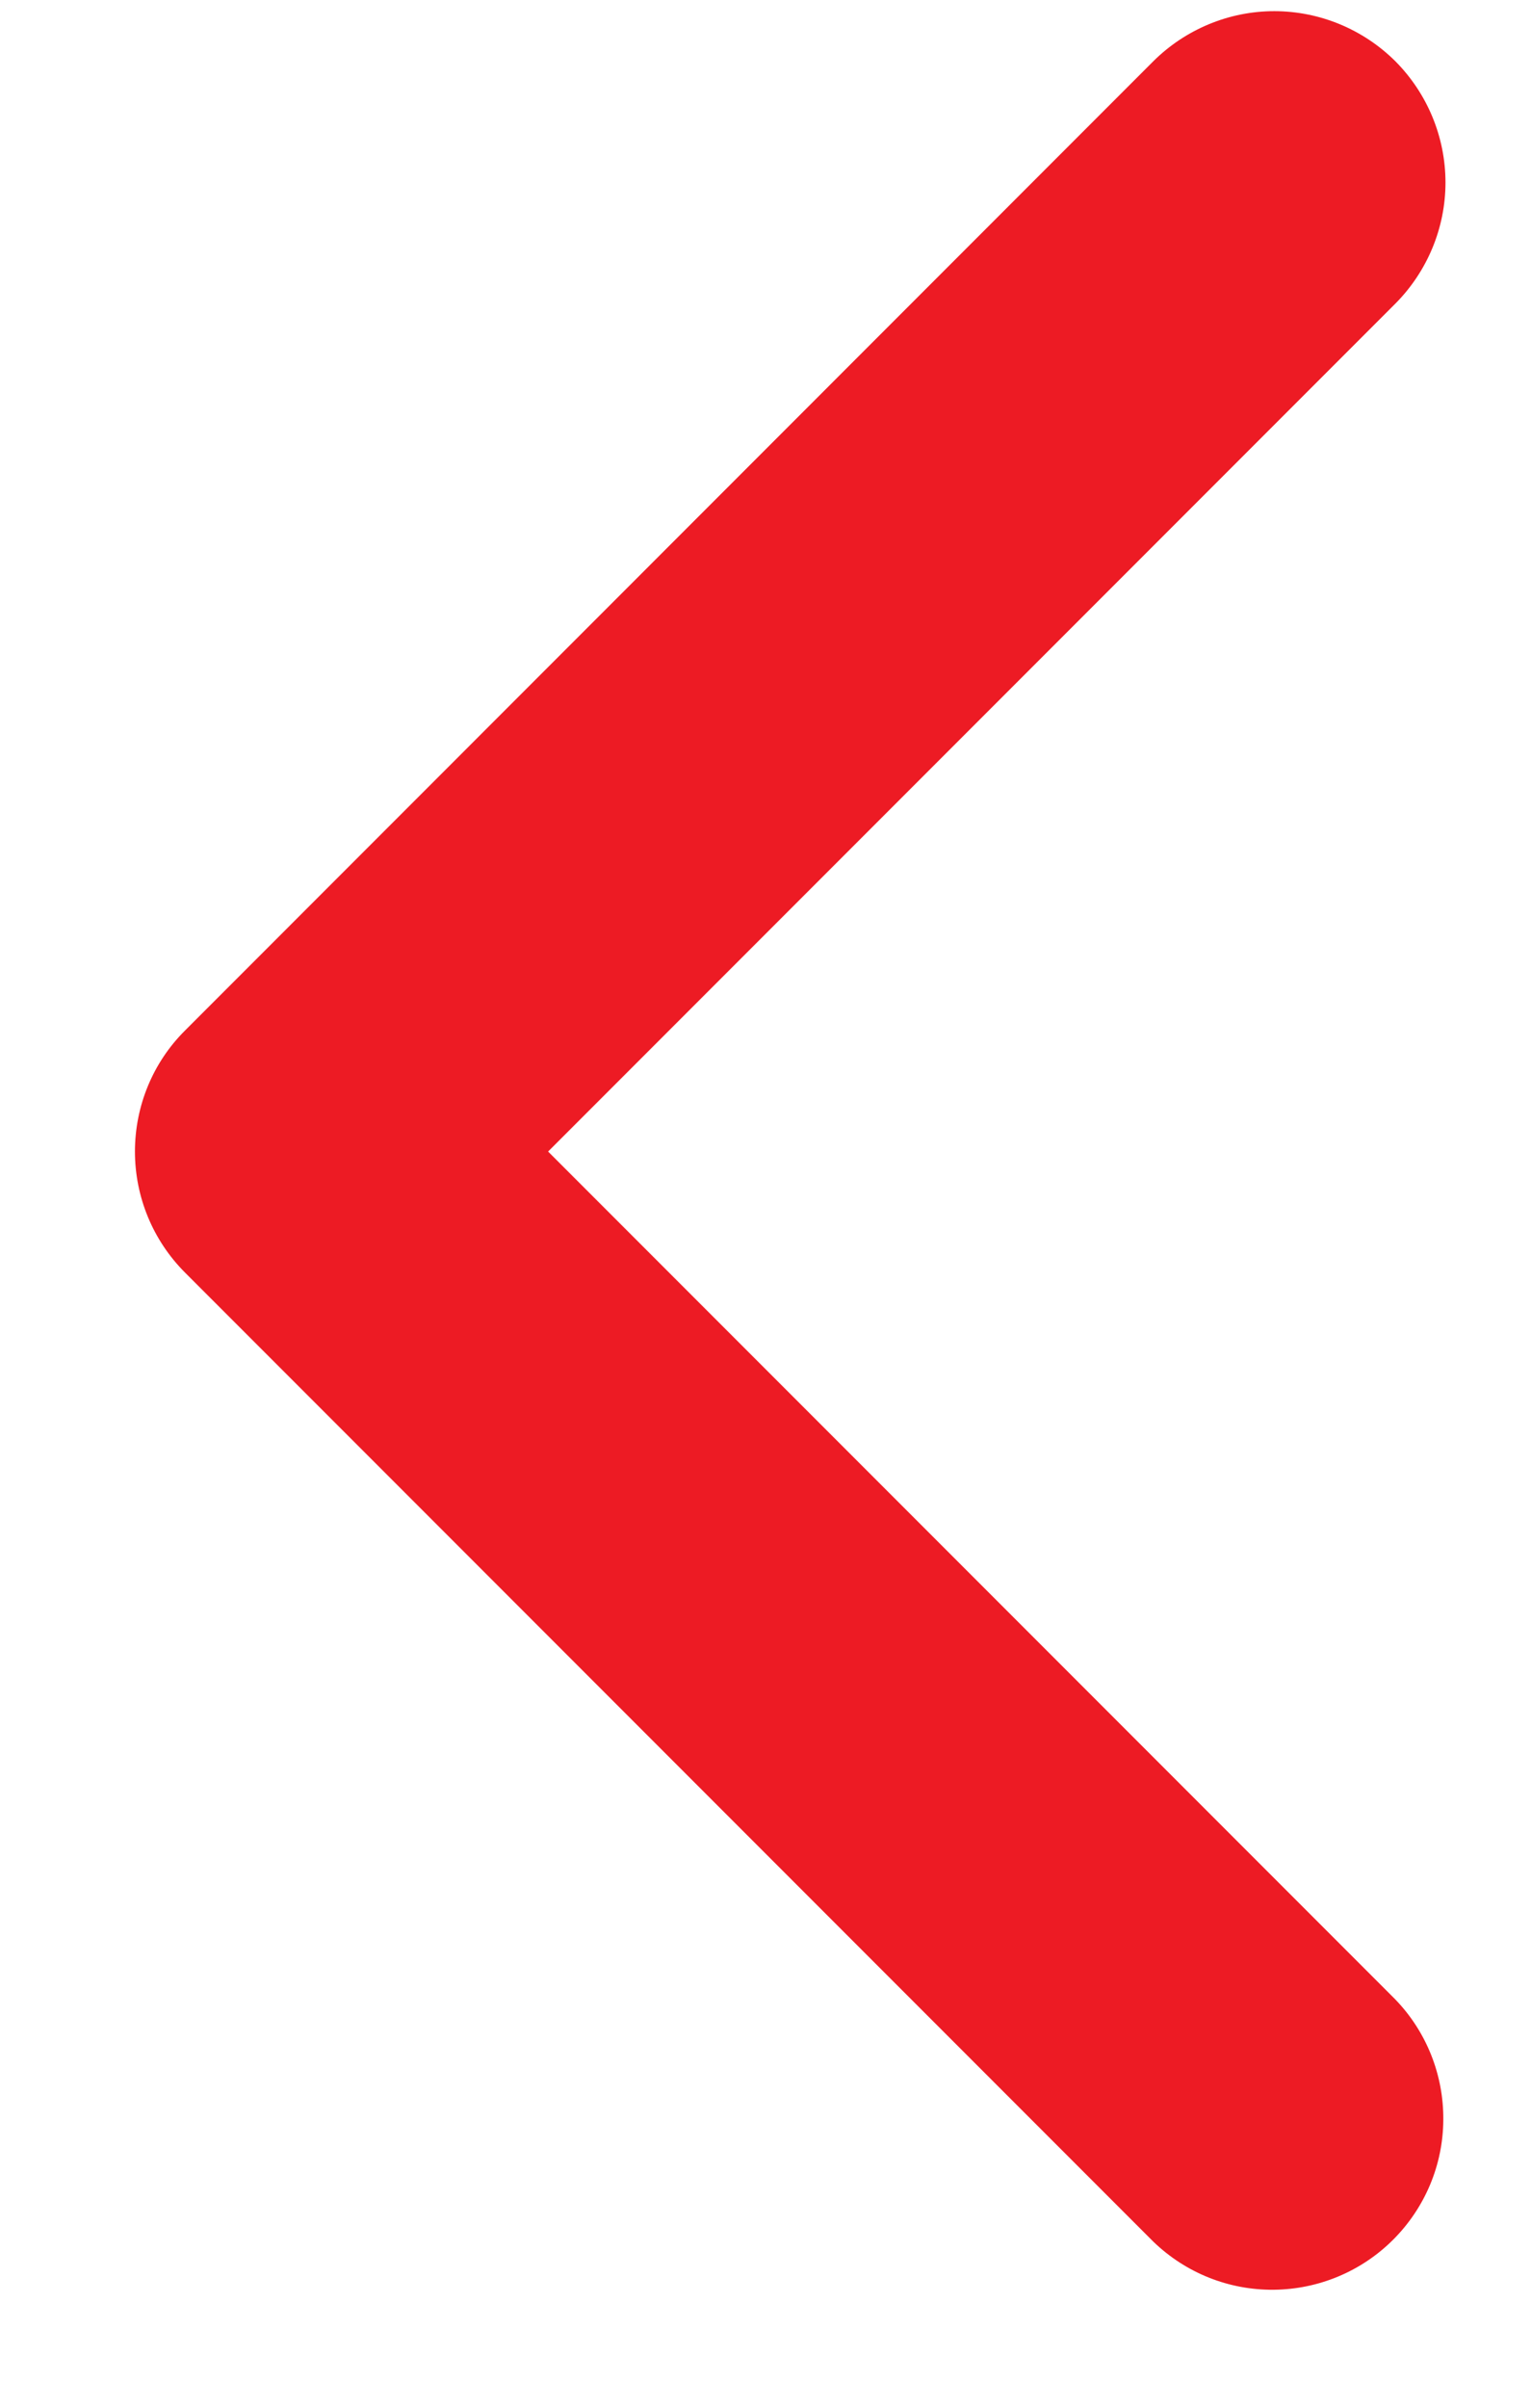 <svg width="7" height="11" viewBox="0 0 7 11" fill="none" xmlns="http://www.w3.org/2000/svg">
<path d="M6.38 0.28C6.526 0.427 6.609 0.626 6.609 0.834C6.609 1.041 6.526 1.24 6.38 1.387L2.506 5.261L6.38 9.135C6.522 9.282 6.601 9.48 6.599 9.685C6.598 9.891 6.515 10.087 6.37 10.232C6.225 10.377 6.029 10.459 5.824 10.461C5.618 10.463 5.421 10.384 5.273 10.241L0.846 5.814C0.699 5.667 0.617 5.468 0.617 5.261C0.617 5.053 0.699 4.854 0.846 4.708L5.273 0.28C5.42 0.134 5.619 0.051 5.826 0.051C6.034 0.051 6.233 0.134 6.38 0.28Z" fill="#ED1B24"/>
</svg>
